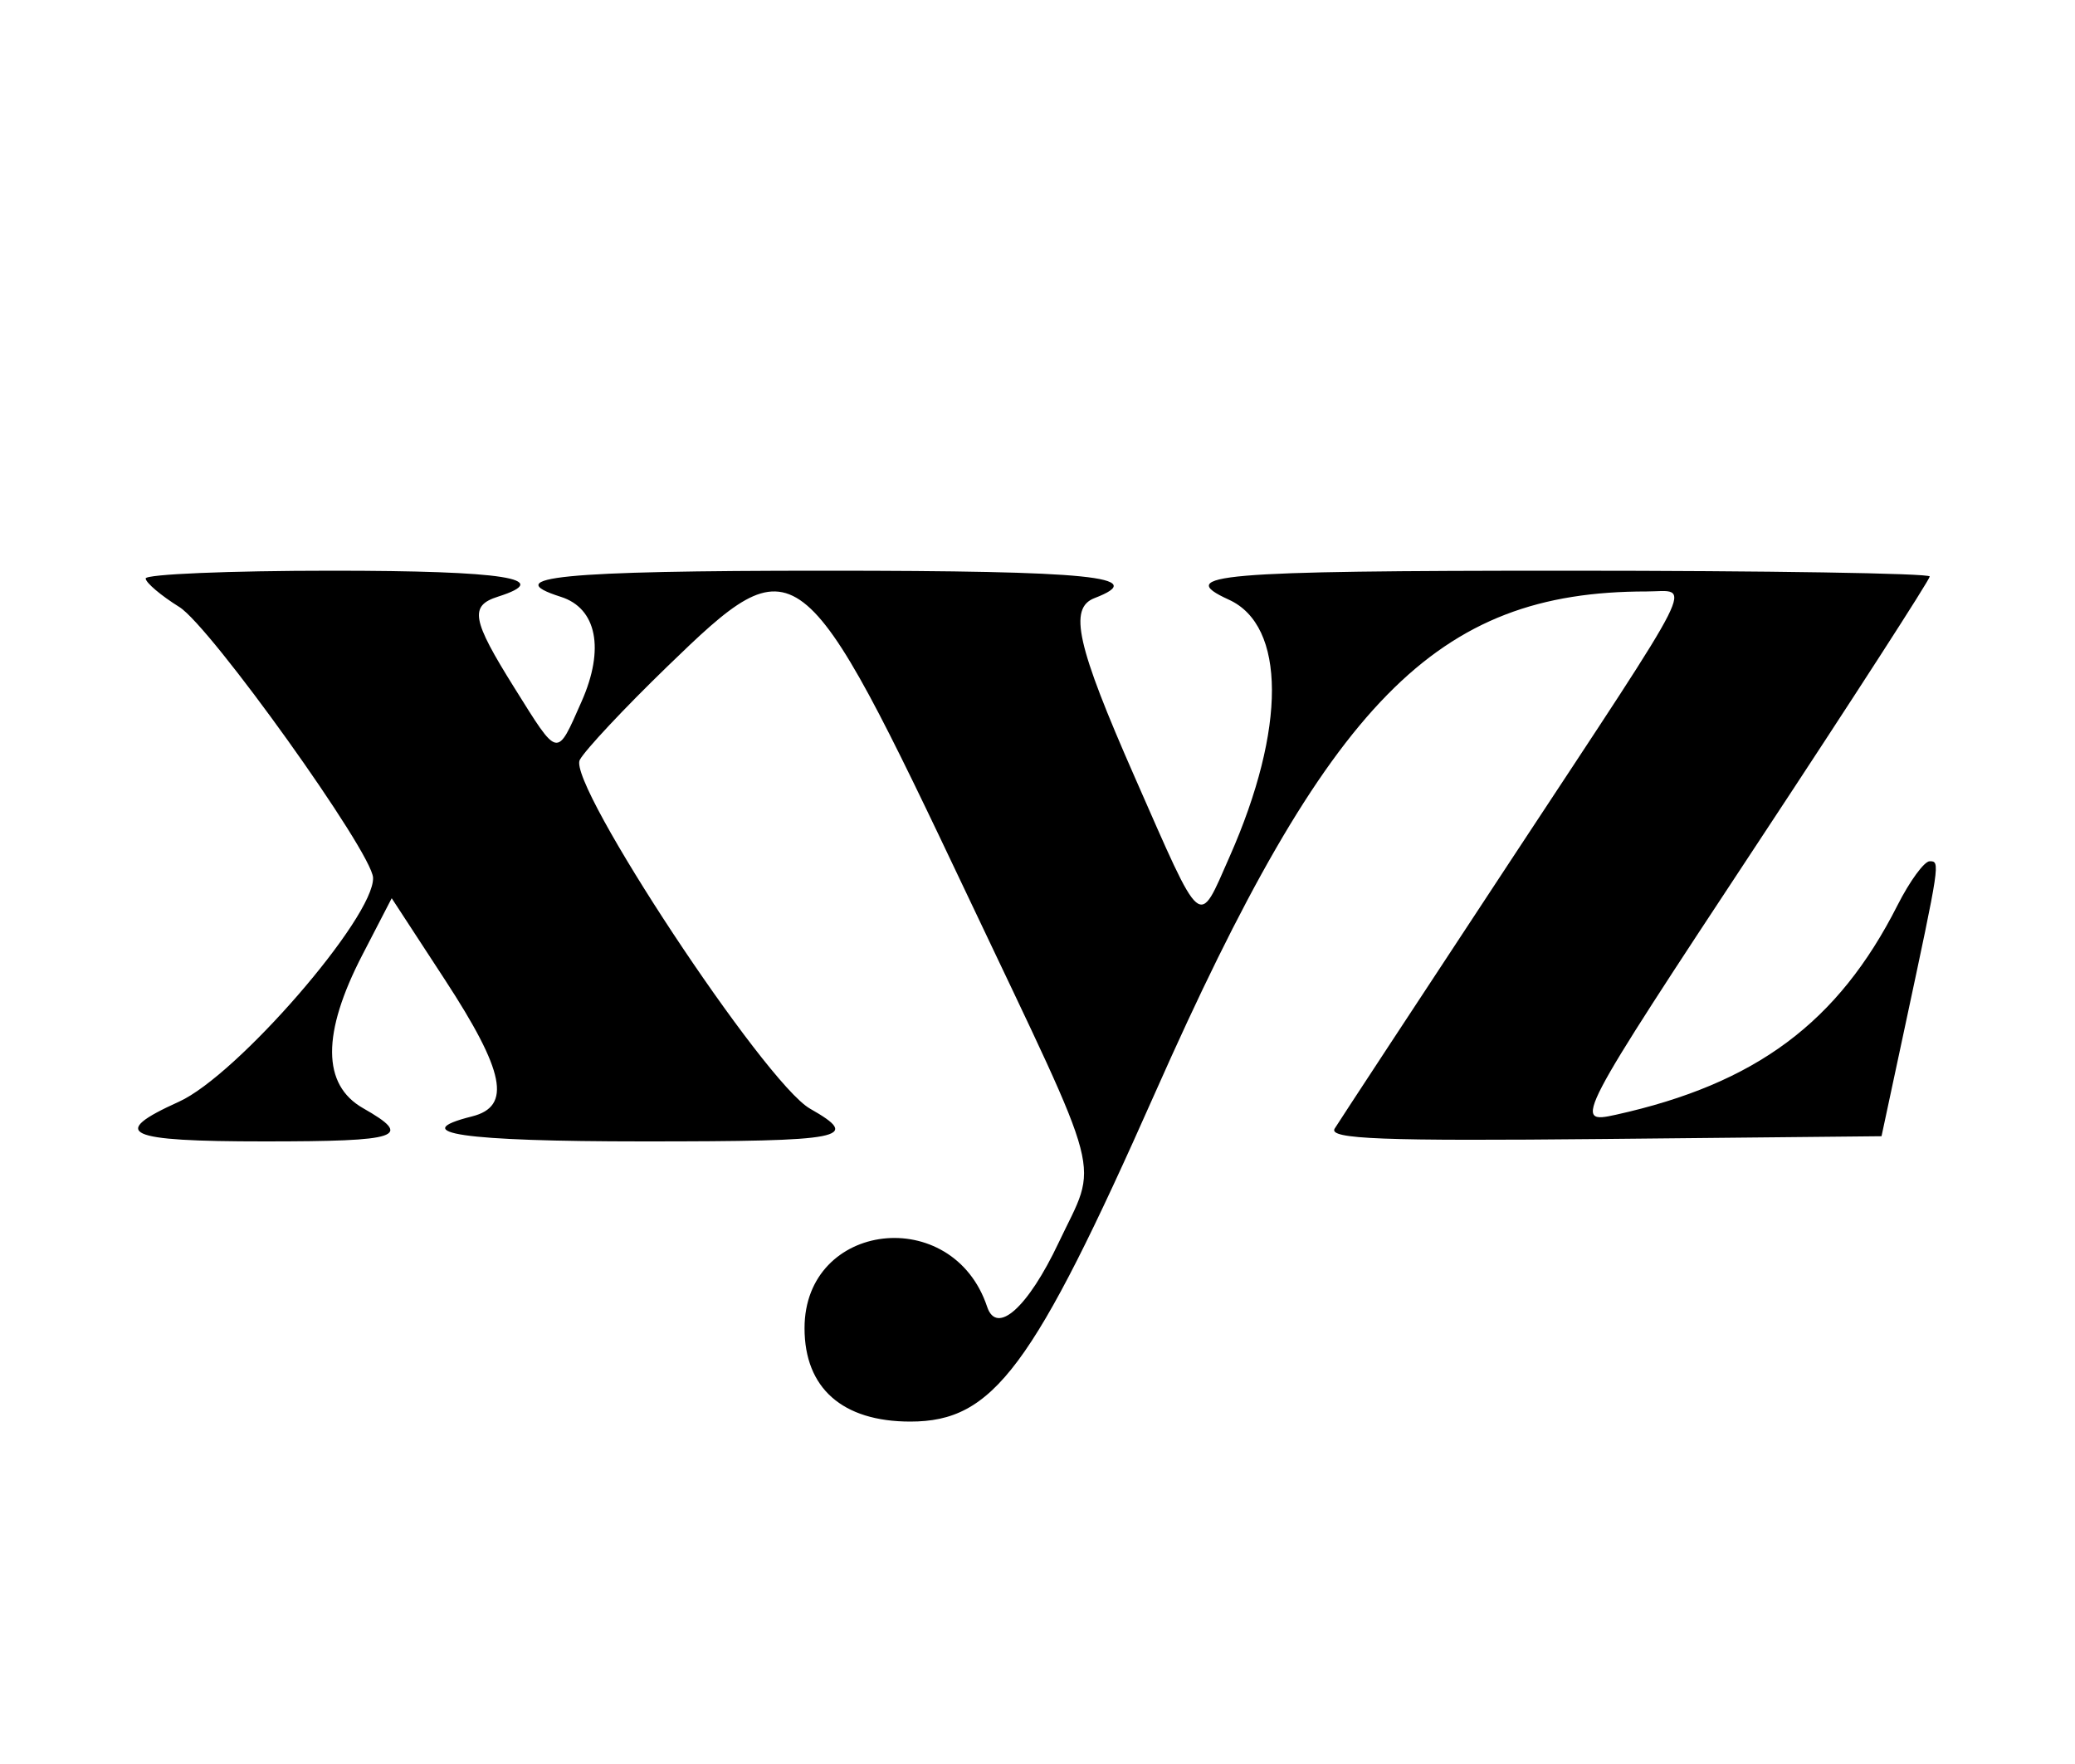 <svg id="svg" xmlns="http://www.w3.org/2000/svg" xmlns:xlink="http://www.w3.org/1999/xlink" width="400" height="340" viewBox="0, 0, 400,340"><g id="svgg"><path id="path0" d="M28.077 111.500 C 28.119 112.325,31.044 114.800,34.577 117.000 C 40.596 120.748,71.722 164.243,71.915 169.174 C 72.210 176.721,45.736 207.268,34.500 212.346 C 20.863 218.509,24.077 220.000,51.000 220.000 C 77.253 220.000,79.760 219.154,69.987 213.593 C 62.071 209.088,62.025 199.181,69.849 184.063 L 75.510 173.126 85.755 188.820 C 97.326 206.544,98.661 213.256,91.000 215.179 C 78.172 218.398,89.134 220.000,124.000 220.000 C 163.043 220.000,166.168 219.386,156.140 213.681 C 147.384 208.699,109.305 151.029,111.761 146.468 C 112.788 144.561,120.366 136.475,128.601 128.500 C 153.585 104.305,154.390 104.922,186.714 173.035 C 213.293 229.043,211.778 223.236,204.066 239.537 C 198.154 252.033,192.141 257.422,190.293 251.879 C 183.667 232.000,155.091 235.345,155.091 256.000 C 155.091 267.557,162.389 274.000,175.479 274.000 C 191.502 274.000,199.079 263.822,222.707 210.557 C 256.243 134.956,276.798 114.000,317.420 114.000 C 326.070 114.000,328.336 109.508,291.423 165.545 C 273.505 192.745,258.143 216.140,257.284 217.533 C 256.036 219.558,266.457 219.959,309.213 219.533 L 362.703 219.000 367.195 198.000 C 374.017 166.100,374.032 166.000,371.991 166.000 C 370.941 166.000,368.143 169.825,365.775 174.500 C 354.321 197.104,338.478 208.885,311.500 214.858 C 303.177 216.701,303.597 215.897,339.000 162.240 C 357.150 134.731,372.000 111.723,372.000 111.112 C 372.000 110.500,340.500 110.000,302.000 110.000 C 234.629 110.000,226.215 110.722,236.892 115.587 C 247.903 120.604,247.962 140.406,237.039 165.104 C 230.918 178.945,231.958 179.818,218.725 149.738 C 207.553 124.345,205.955 117.213,211.000 115.277 C 221.744 111.154,210.372 110.000,159.000 110.000 C 108.163 110.000,96.030 111.201,108.115 115.036 C 115.036 117.233,116.599 125.070,112.129 135.174 C 107.261 146.180,107.731 146.274,99.154 132.563 C 90.931 119.416,90.454 116.760,96.000 115.000 C 106.955 111.523,97.206 110.000,64.000 110.000 C 44.200 110.000,28.035 110.675,28.077 111.500 " stroke="none" fill="#000000" fill-rule="evenodd"></path></g></svg>
